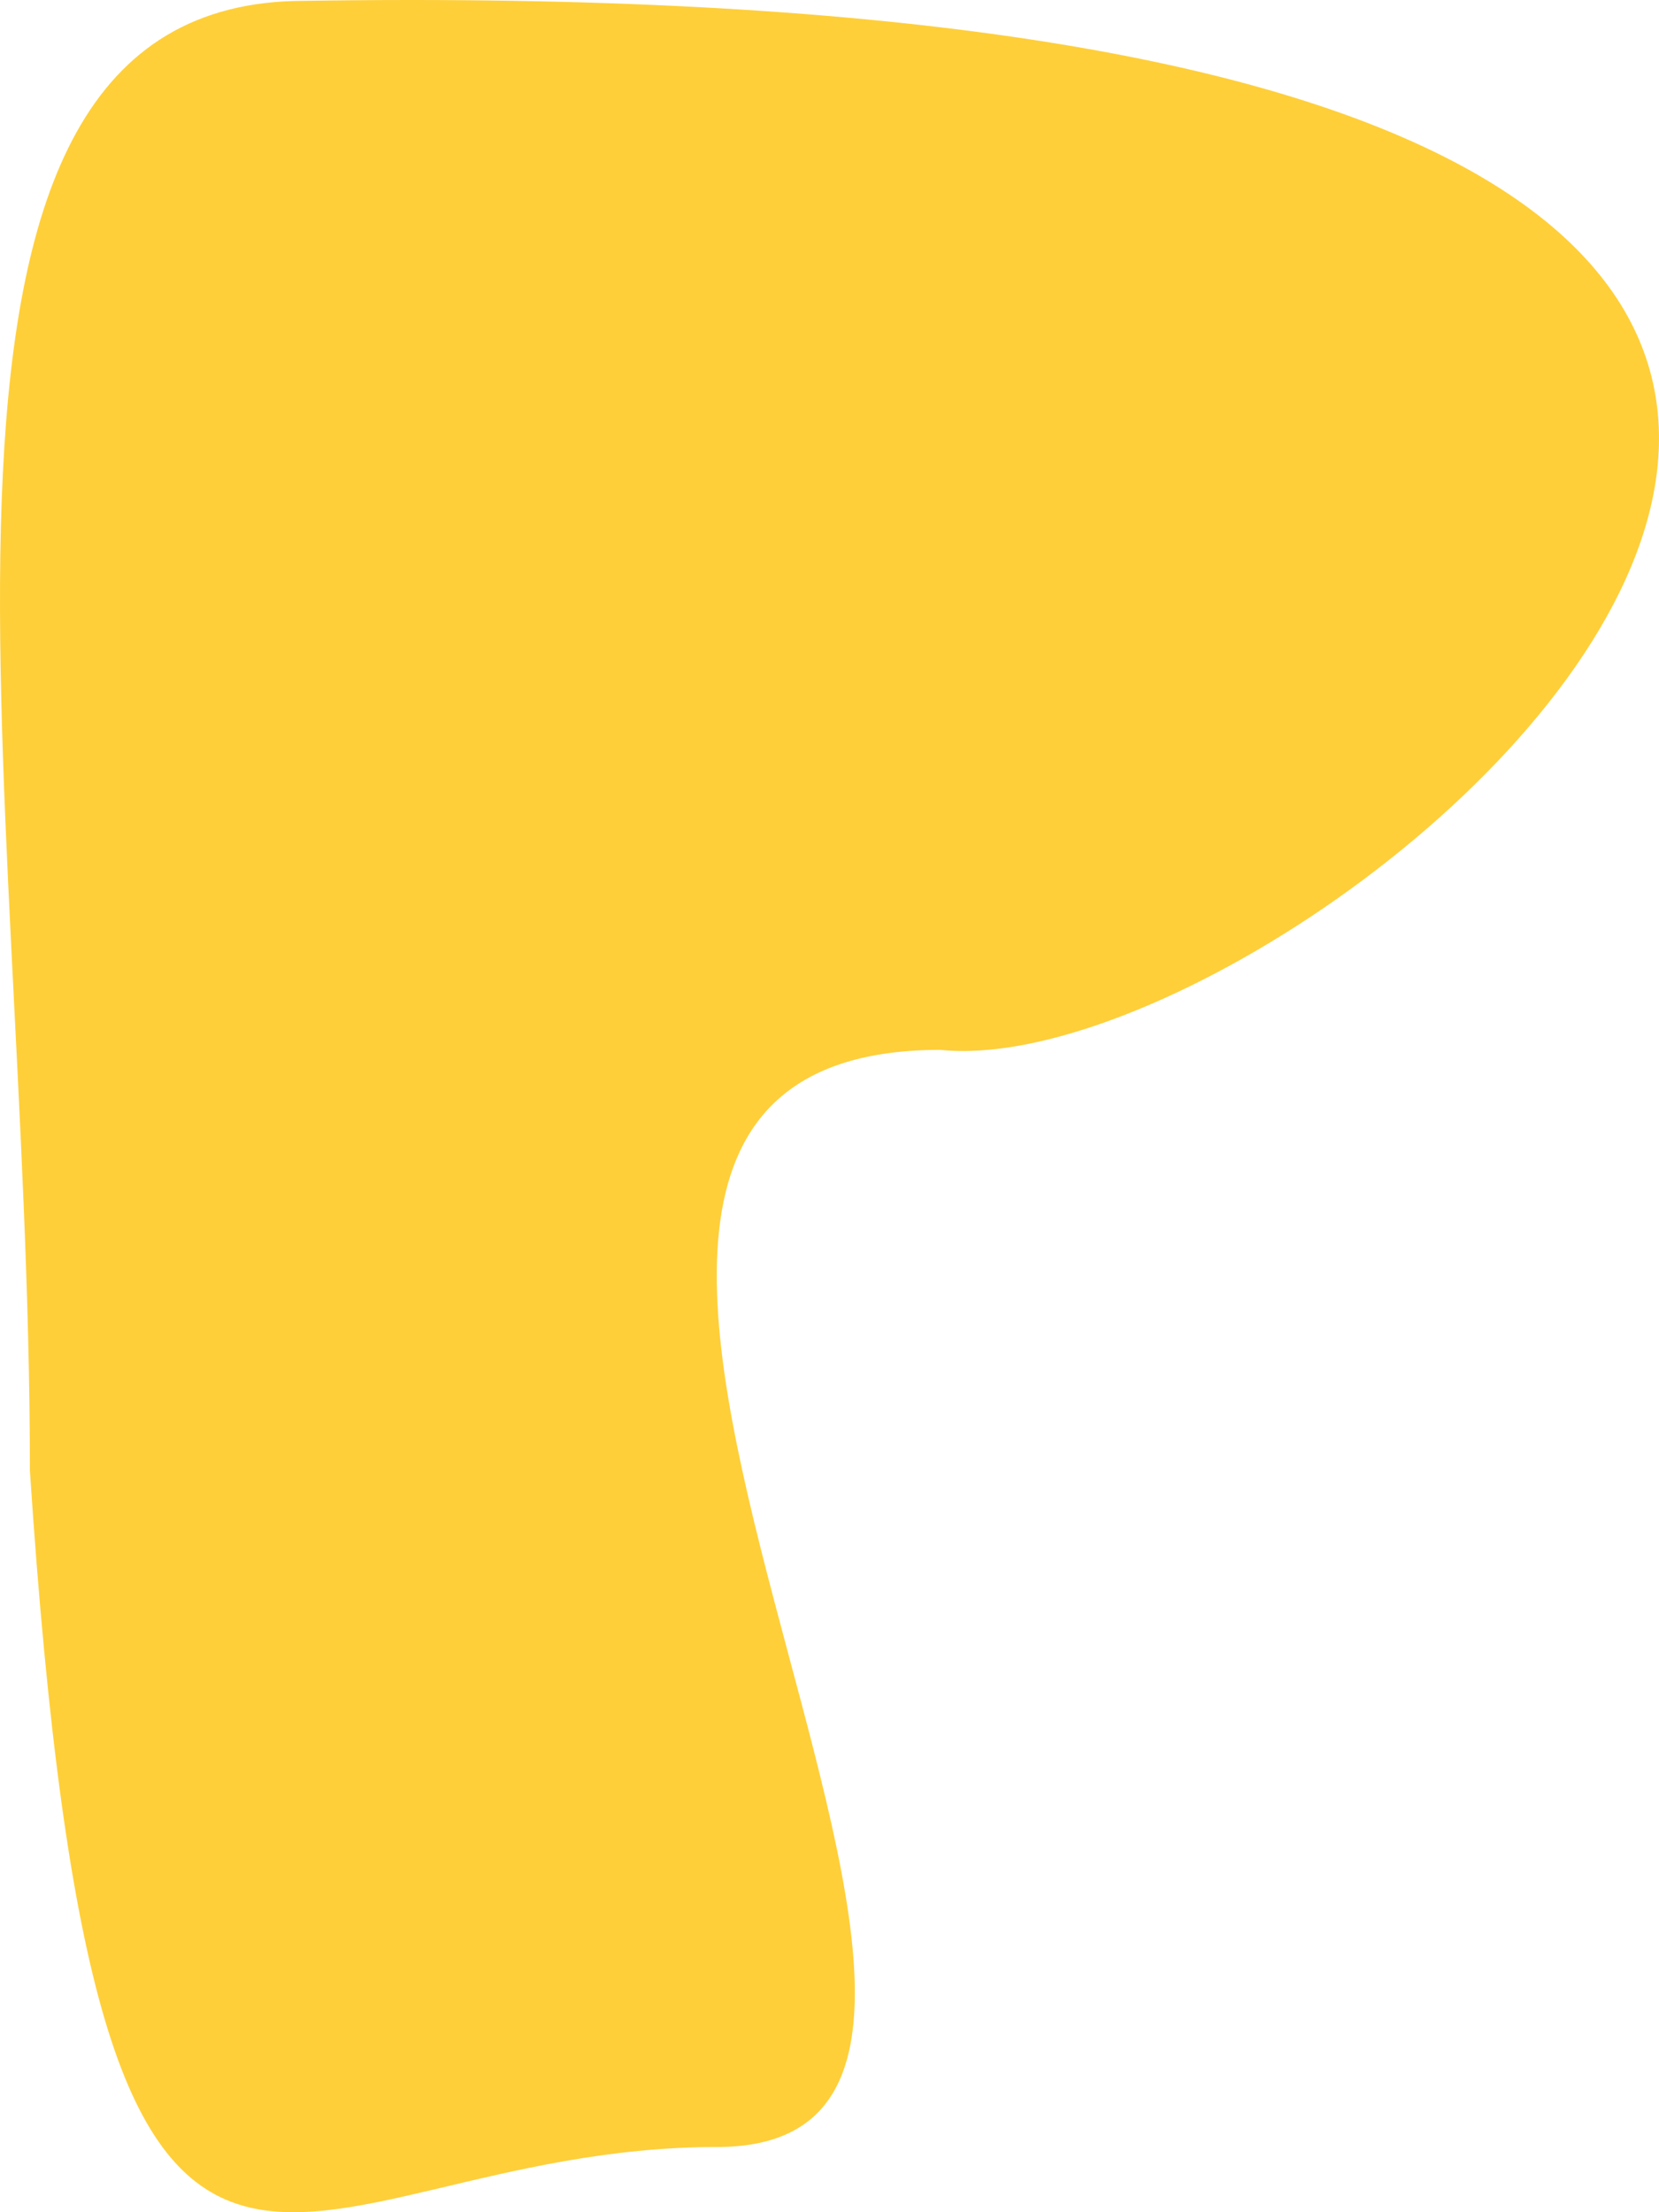 <svg width="117" height="156" viewBox="0 0 117 156" fill="none" xmlns="http://www.w3.org/2000/svg">
<path d="M66.306 74.034C25.067 74.034 81.453 151.4 50.576 151.4C19.699 151.4 6.998 177.895 2.109 103.709C2.108 54.322 -9.424 0.06 21.453 0.06C185.562 -2.484 94.579 77.002 66.306 74.034Z" fill="#FFCF39"/>
</svg>
